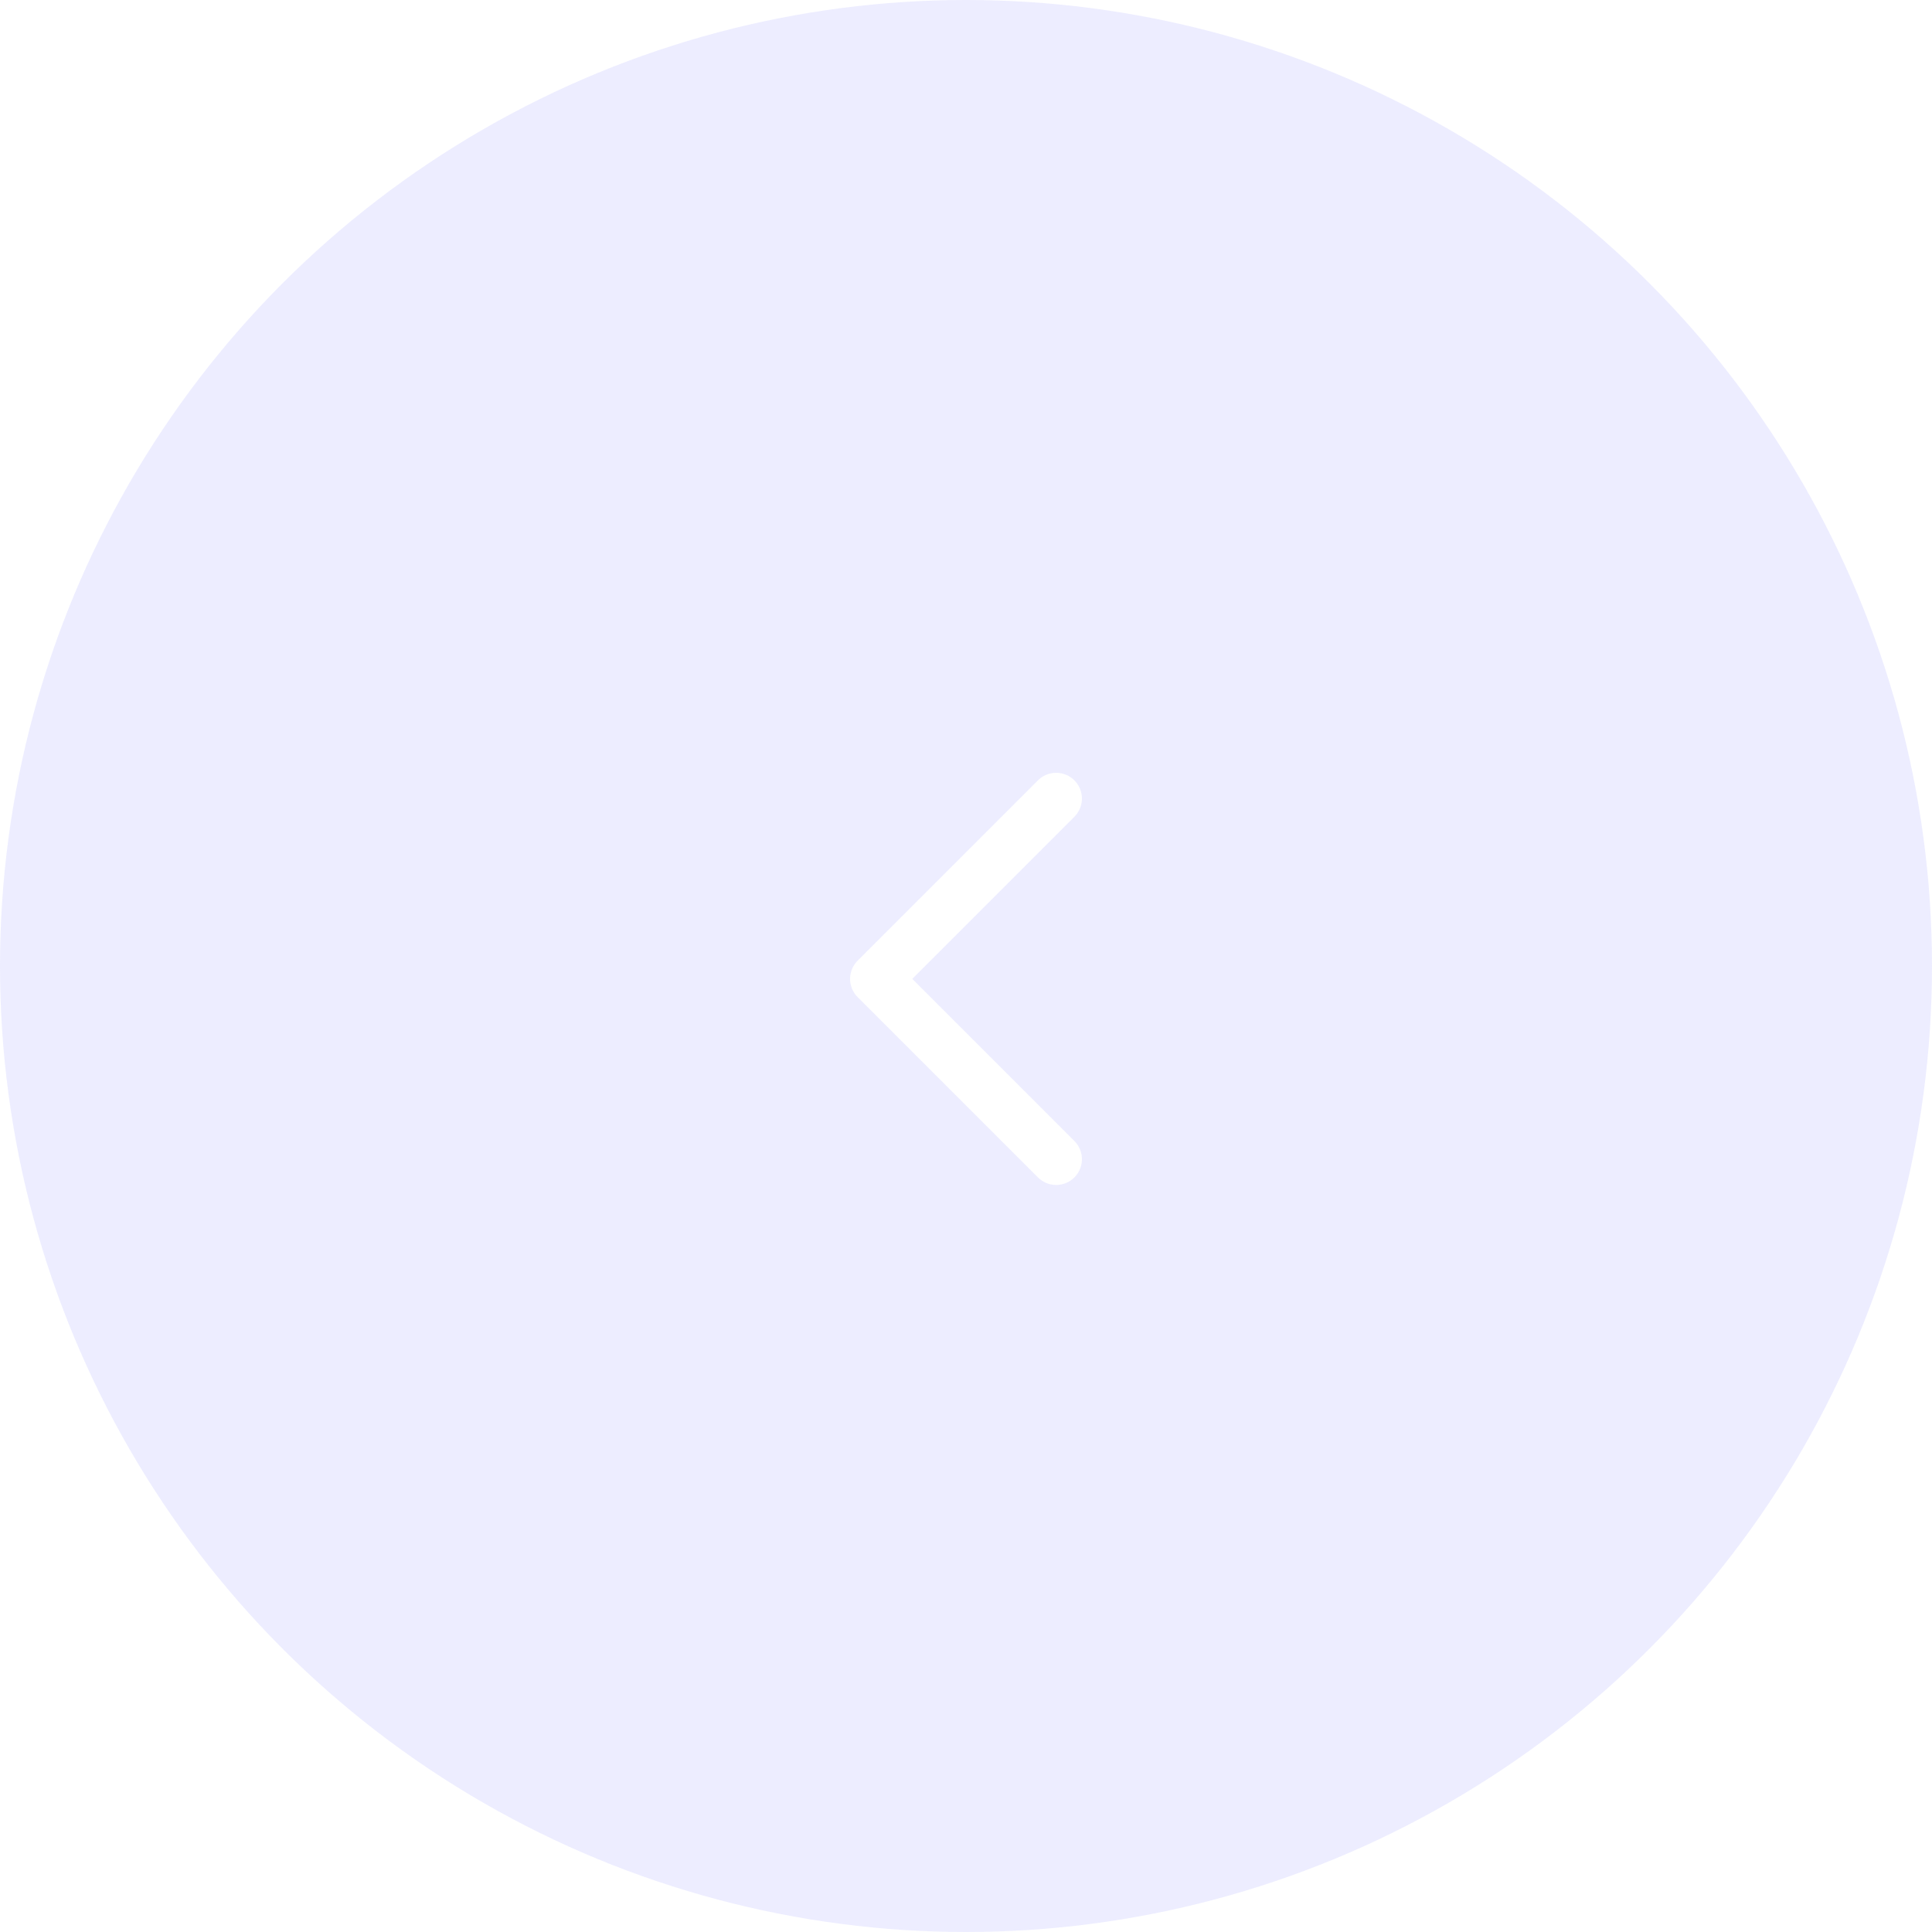 <svg width="75" height="75" viewBox="0 0 75 75" fill="none" xmlns="http://www.w3.org/2000/svg">
<g filter="url(#filter0_b_202_14)">
<circle cx="37.5" cy="37.5" r="37.5" fill="#C1C1FF" fill-opacity="0.3"/>
</g>
<path d="M41 45L34 38L41 31" stroke="white" stroke-width="2" stroke-linecap="round" stroke-linejoin="round"/>
<defs>
<filter id="filter0_b_202_14" x="-4" y="-4" width="83" height="83" filterUnits="userSpaceOnUse" color-interpolation-filters="sRGB">
<feFlood flood-opacity="0" result="BackgroundImageFix"/>
<feGaussianBlur in="BackgroundImageFix" stdDeviation="2"/>
<feComposite in2="SourceAlpha" operator="in" result="effect1_backgroundBlur_202_14"/>
<feBlend mode="normal" in="SourceGraphic" in2="effect1_backgroundBlur_202_14" result="shape"/>
</filter>
</defs>
</svg>
